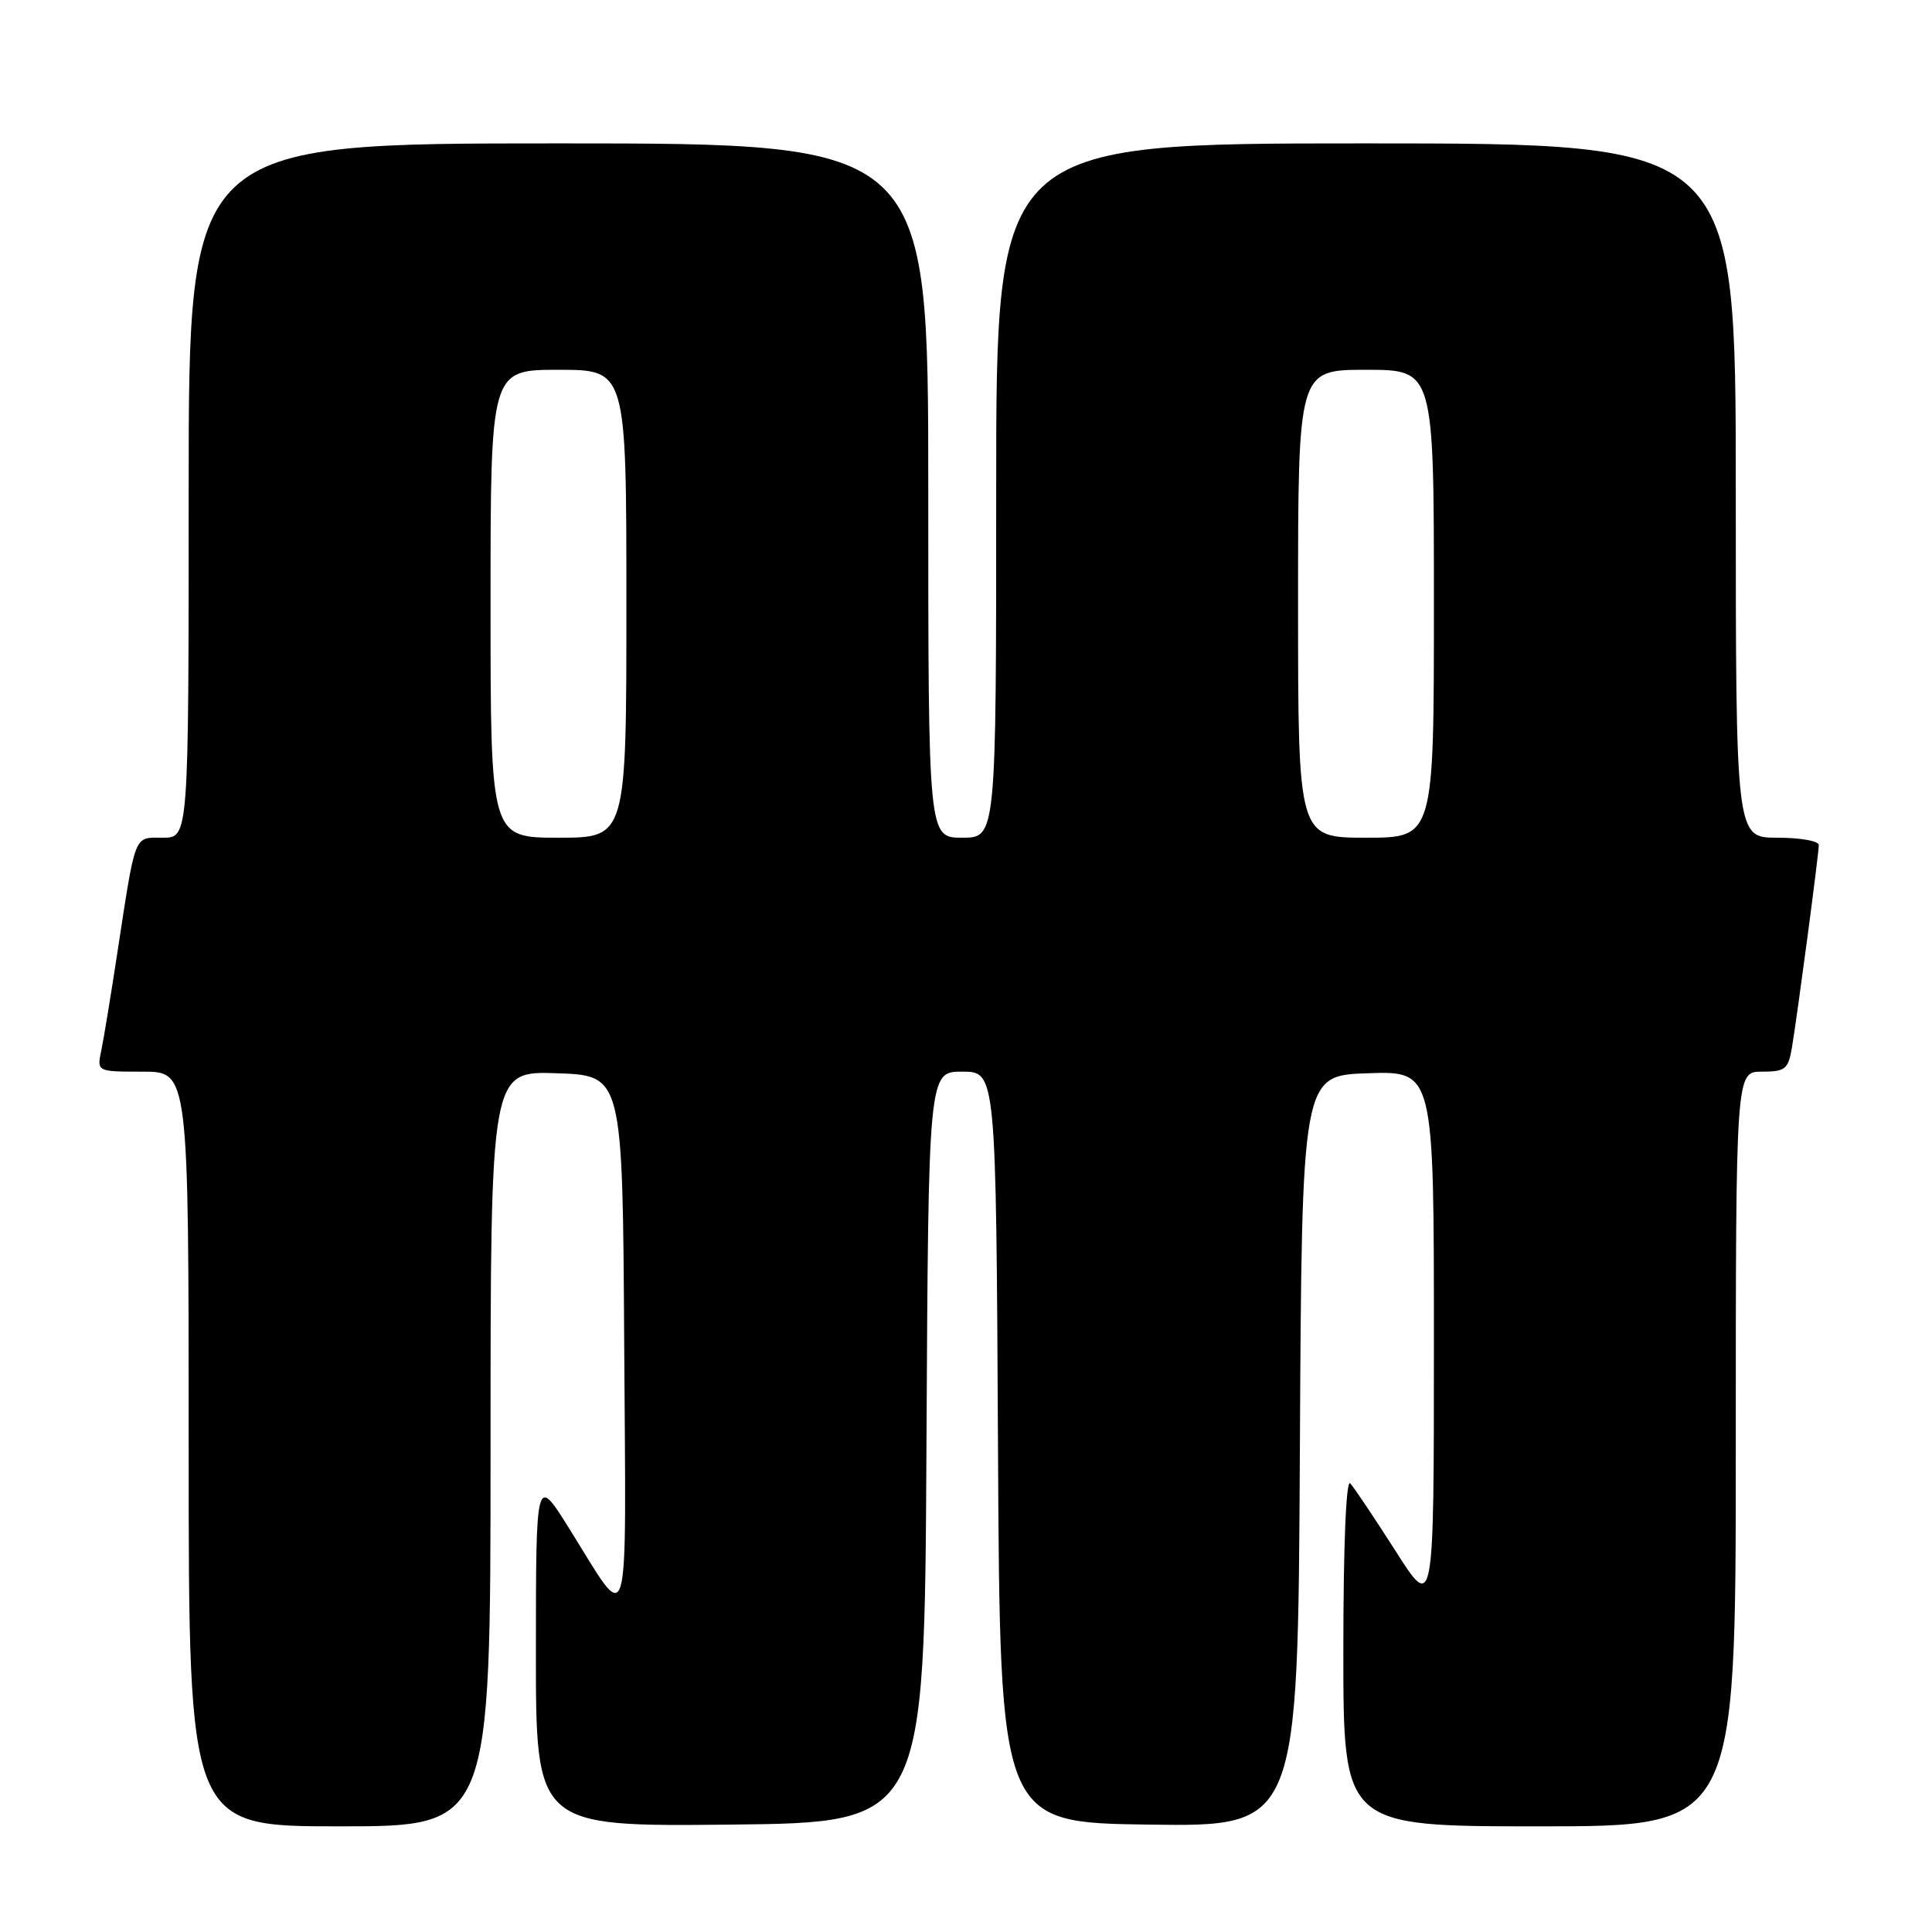<?xml version="1.0" encoding="UTF-8" standalone="no"?>
<!DOCTYPE svg PUBLIC "-//W3C//DTD SVG 1.1//EN" "http://www.w3.org/Graphics/SVG/1.1/DTD/svg11.dtd" >
<svg xmlns="http://www.w3.org/2000/svg" xmlns:xlink="http://www.w3.org/1999/xlink" version="1.1" viewBox="0 0 256 256">
 <g >
 <path fill="currentColor"
d=" M 65.00 191.96 C 65.00 141.92 65.00 141.92 73.75 142.21 C 82.50 142.50 82.50 142.50 82.71 178.00 C 82.95 217.94 83.63 215.66 75.40 202.50 C 71.02 195.50 71.02 195.50 71.01 218.77 C 71.00 242.03 71.00 242.03 96.75 241.77 C 122.50 241.50 122.50 241.50 122.76 191.75 C 123.02 142.00 123.02 142.00 127.50 142.00 C 131.98 142.00 131.98 142.00 132.24 191.75 C 132.50 241.50 132.50 241.50 152.24 241.77 C 171.98 242.04 171.98 242.04 172.24 192.27 C 172.50 142.50 172.50 142.50 181.25 142.21 C 190.00 141.92 190.00 141.92 190.00 177.71 C 190.00 213.50 190.00 213.50 184.91 205.50 C 182.10 201.10 179.40 197.07 178.91 196.55 C 178.36 195.98 178.00 204.91 178.00 218.80 C 178.00 242.00 178.00 242.00 204.00 242.00 C 230.00 242.00 230.00 242.00 230.00 192.00 C 230.00 142.00 230.00 142.00 233.45 142.00 C 236.57 142.00 236.96 141.69 237.45 138.75 C 238.21 134.16 241.00 113.13 241.00 111.97 C 241.00 111.43 238.53 111.00 235.50 111.00 C 230.00 111.00 230.00 111.00 230.00 65.00 C 230.00 19.00 230.00 19.00 181.00 19.00 C 132.00 19.00 132.00 19.00 132.00 65.00 C 132.00 111.00 132.00 111.00 127.50 111.00 C 123.00 111.00 123.00 111.00 123.00 65.00 C 123.00 19.00 123.00 19.00 74.00 19.00 C 25.00 19.00 25.00 19.00 25.00 65.00 C 25.00 111.00 25.00 111.00 21.58 111.00 C 17.68 111.00 18.02 110.15 15.51 126.50 C 14.67 132.00 13.73 137.74 13.41 139.25 C 12.84 142.00 12.84 142.00 18.92 142.00 C 25.00 142.00 25.00 142.00 25.00 192.00 C 25.00 242.00 25.00 242.00 45.00 242.00 C 65.00 242.00 65.00 242.00 65.00 191.96 Z  M 65.00 80.00 C 65.00 49.00 65.00 49.00 74.00 49.00 C 83.00 49.00 83.00 49.00 83.00 80.00 C 83.00 111.00 83.00 111.00 74.00 111.00 C 65.00 111.00 65.00 111.00 65.00 80.00 Z  M 172.00 80.00 C 172.00 49.00 172.00 49.00 181.00 49.00 C 190.00 49.00 190.00 49.00 190.00 80.00 C 190.00 111.00 190.00 111.00 181.00 111.00 C 172.00 111.00 172.00 111.00 172.00 80.00 Z "/>
</g>
</svg>